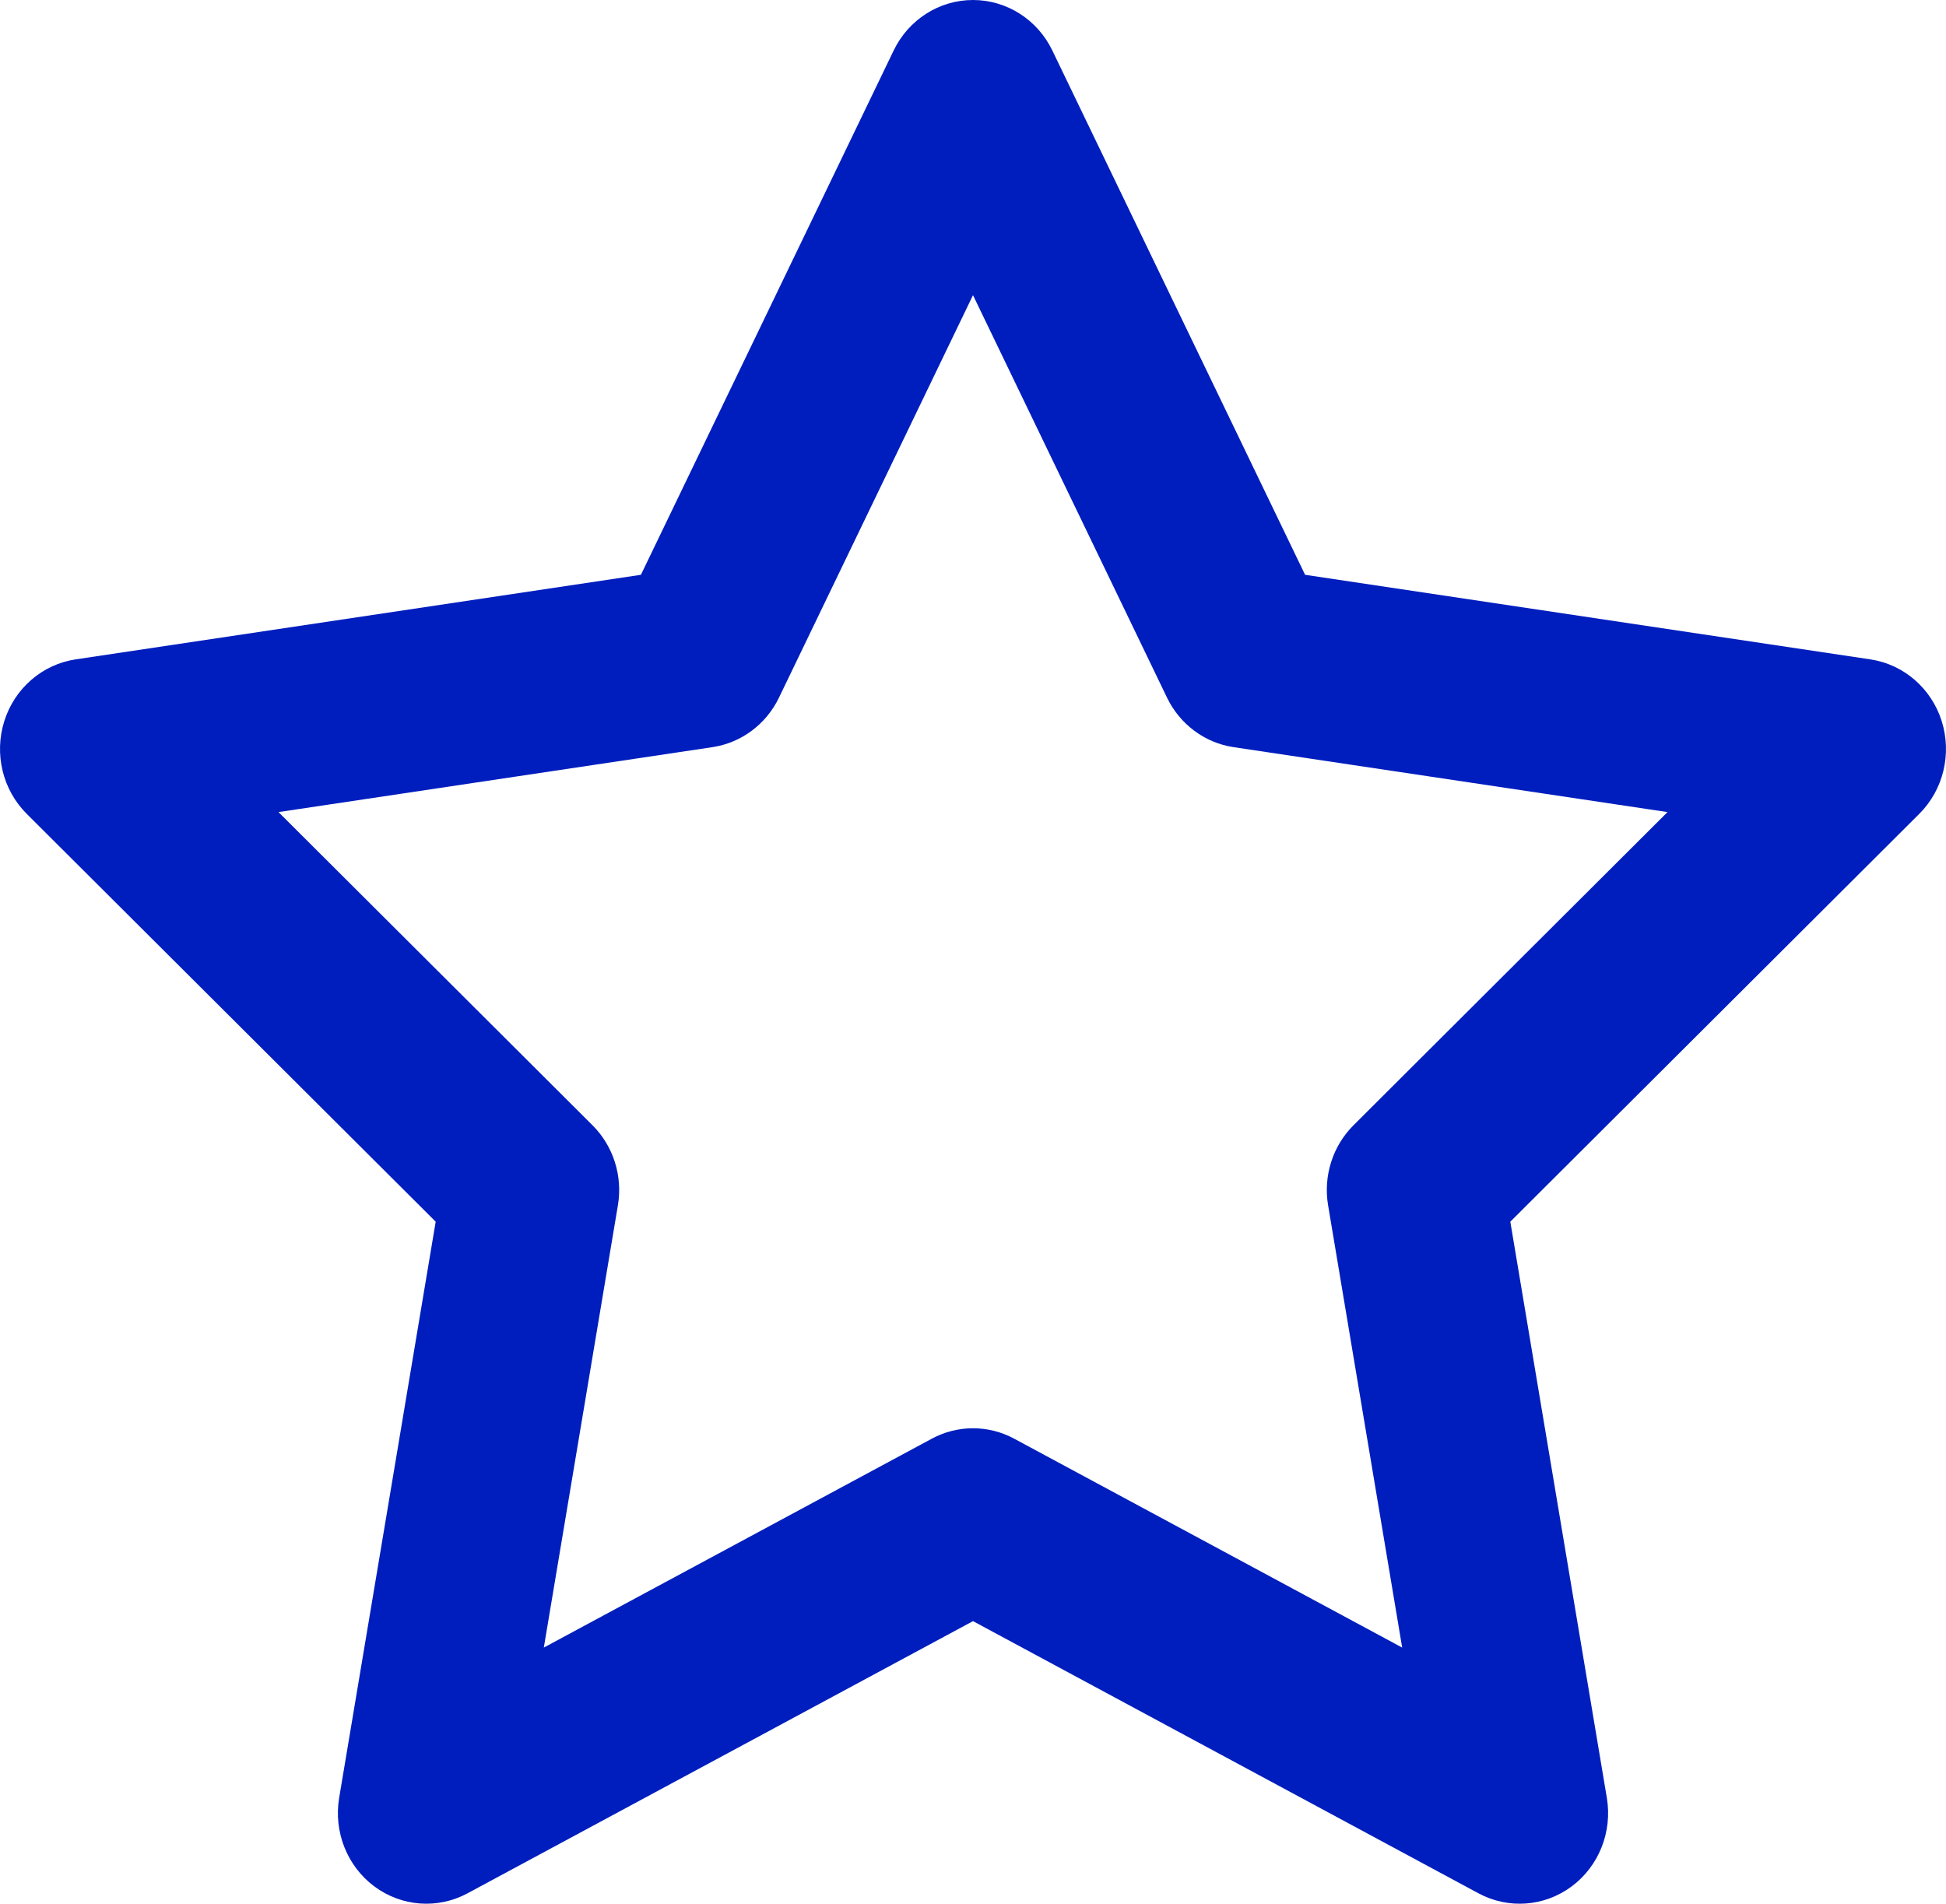 <svg width="46" height="45" viewBox="0 0 46 45" fill="none" xmlns="http://www.w3.org/2000/svg">
<path fill-rule="evenodd" clip-rule="evenodd" d="M23 0C23.796 0 24.523 0.463 24.875 1.193L30.85 13.587L44.211 15.586C44.999 15.704 45.653 16.269 45.898 17.044C46.143 17.819 45.938 18.67 45.368 19.238L35.701 28.878L37.983 42.497C38.117 43.3 37.795 44.112 37.151 44.591C36.507 45.07 35.653 45.133 34.949 44.754L23 38.32L11.051 44.754C10.347 45.133 9.493 45.07 8.849 44.591C8.205 44.112 7.883 43.3 8.017 42.497L10.299 28.878L0.632 19.238C0.062 18.67 -0.143 17.819 0.102 17.044C0.347 16.269 1.001 15.704 1.789 15.586L15.15 13.587L21.125 1.193C21.477 0.463 22.204 0 23 0ZM23 6.977L18.414 16.49C18.11 17.121 17.522 17.559 16.841 17.661L6.583 19.196L14.004 26.597C14.498 27.089 14.723 27.797 14.606 28.492L12.855 38.945L22.027 34.007C22.636 33.679 23.364 33.679 23.973 34.007L33.145 38.945L31.394 28.492C31.277 27.797 31.502 27.089 31.996 26.597L39.417 19.196L29.159 17.661C28.478 17.559 27.89 17.121 27.586 16.49L23 6.977Z" fill="#001EBE"/>
</svg>
